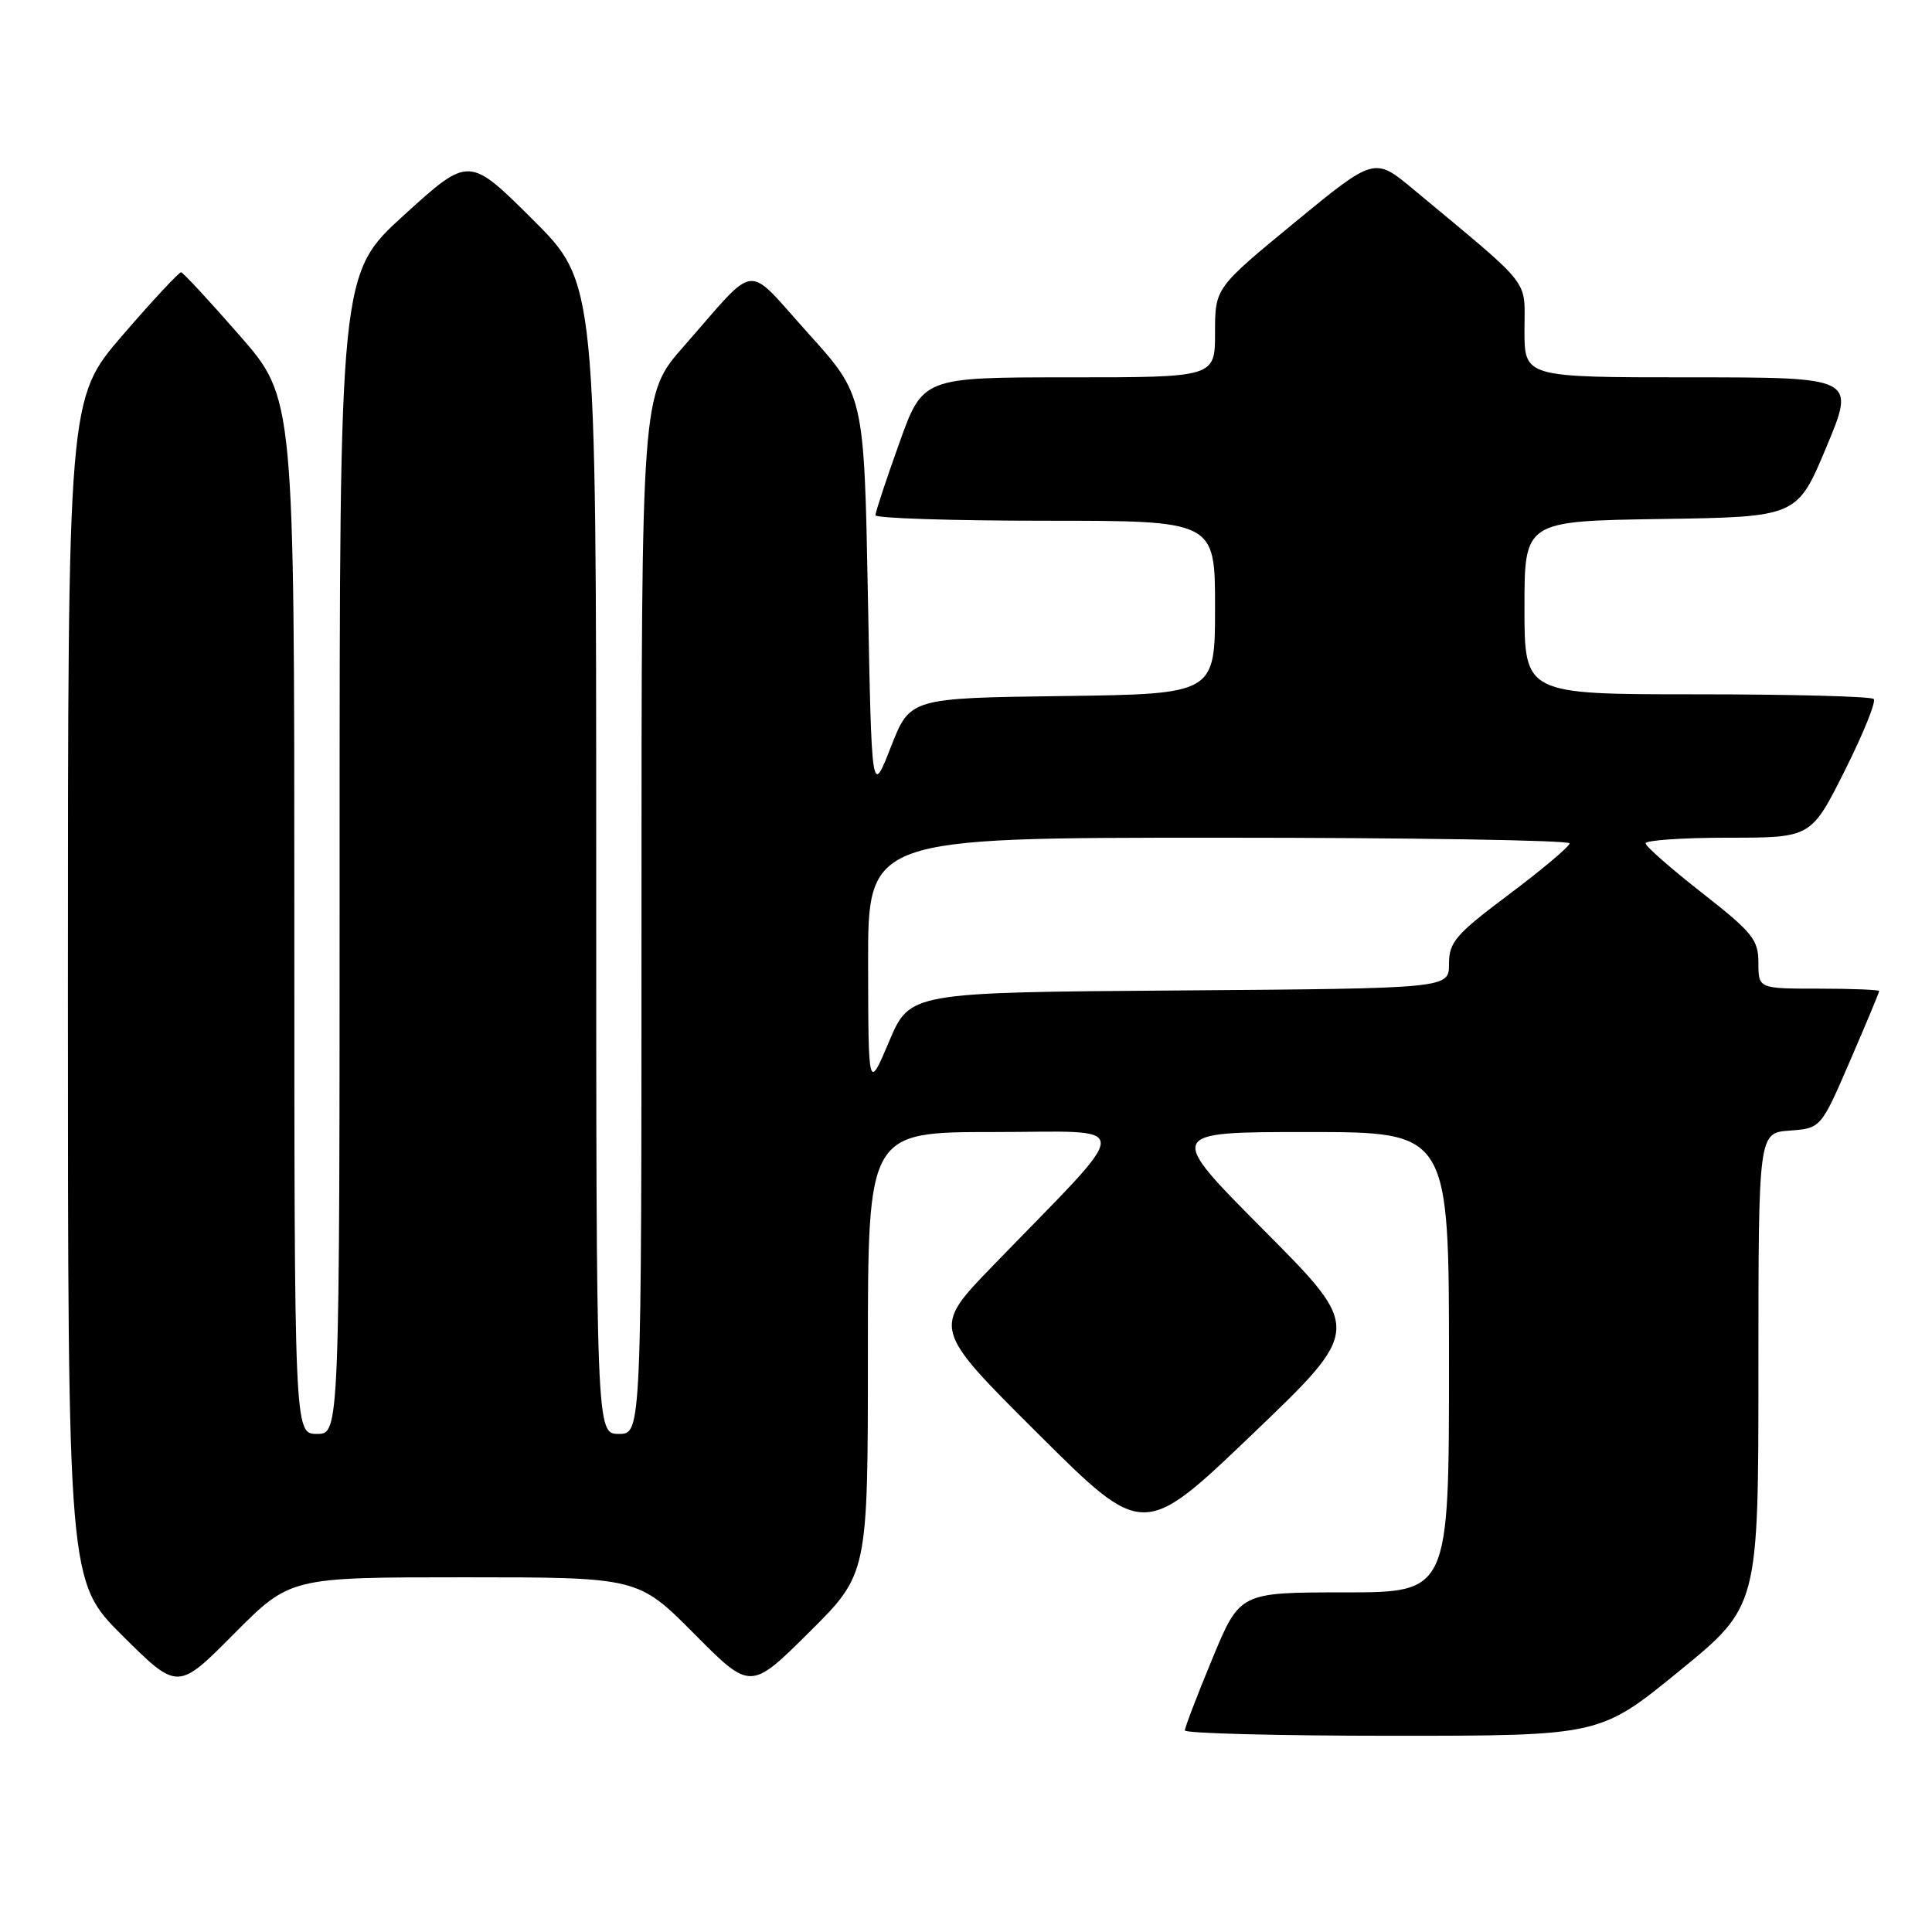 <?xml version="1.0" encoding="UTF-8" standalone="no"?>
<!DOCTYPE svg PUBLIC "-//W3C//DTD SVG 1.1//EN" "http://www.w3.org/Graphics/SVG/1.1/DTD/svg11.dtd" >
<svg xmlns="http://www.w3.org/2000/svg" xmlns:xlink="http://www.w3.org/1999/xlink" version="1.1" viewBox="0 0 256 256">
 <g >
 <path fill="currentColor"
d=" M 222.50 221.43 C 233.00 212.86 233.00 212.86 233.00 181.49 C 233.00 150.11 233.00 150.11 237.14 149.81 C 241.28 149.50 241.28 149.50 245.14 140.57 C 247.26 135.66 249.00 131.50 249.00 131.32 C 249.00 131.15 245.40 131.00 241.00 131.00 C 233.00 131.00 233.00 131.00 233.00 127.58 C 233.00 124.52 232.23 123.56 225.55 118.33 C 221.45 115.12 218.07 112.16 218.05 111.75 C 218.02 111.34 222.95 111.00 228.99 111.00 C 239.98 111.00 239.98 111.00 244.44 102.12 C 246.89 97.23 248.62 92.96 248.28 92.62 C 247.94 92.28 237.39 92.00 224.83 92.00 C 202.00 92.00 202.00 92.00 202.00 80.52 C 202.00 69.05 202.00 69.05 220.06 68.77 C 238.13 68.50 238.13 68.50 242.00 59.25 C 245.87 50.00 245.87 50.00 223.94 50.00 C 202.00 50.00 202.00 50.00 202.00 43.75 C 202.00 36.79 203.27 38.40 187.31 25.11 C 182.12 20.79 182.12 20.79 171.56 29.47 C 161.00 38.16 161.00 38.16 161.00 44.08 C 161.00 50.00 161.00 50.00 141.64 50.00 C 122.27 50.00 122.27 50.00 119.14 58.77 C 117.41 63.59 116.00 67.87 116.00 68.27 C 116.00 68.67 126.12 69.00 138.50 69.00 C 161.00 69.00 161.00 69.00 161.00 80.48 C 161.00 91.96 161.00 91.96 140.79 92.23 C 120.58 92.50 120.58 92.50 118.04 98.99 C 115.50 105.49 115.50 105.49 115.00 78.93 C 114.50 52.37 114.50 52.37 107.07 44.14 C 98.60 34.76 100.58 34.55 90.61 45.88 C 85.00 52.25 85.00 52.25 85.00 121.13 C 85.00 190.00 85.00 190.00 82.00 190.00 C 79.00 190.00 79.00 190.00 79.00 113.73 C 79.00 37.46 79.00 37.46 70.57 29.07 C 62.14 20.68 62.14 20.68 53.57 28.47 C 45.00 36.25 45.00 36.25 45.00 113.12 C 45.00 190.00 45.00 190.00 42.00 190.00 C 39.00 190.00 39.00 190.00 39.00 121.38 C 39.00 52.75 39.00 52.75 31.75 44.45 C 27.76 39.88 24.27 36.12 24.00 36.08 C 23.73 36.04 20.24 39.79 16.25 44.41 C 9.00 52.81 9.00 52.81 9.00 131.18 C 9.00 209.55 9.00 209.55 16.27 216.78 C 23.55 224.00 23.55 224.00 31.00 216.50 C 38.45 209.00 38.45 209.00 61.50 209.00 C 84.55 209.00 84.55 209.00 92.00 216.50 C 99.45 224.00 99.45 224.00 107.23 216.27 C 115.00 208.55 115.00 208.55 115.00 179.27 C 115.00 150.00 115.00 150.00 131.71 150.00 C 150.59 150.00 150.61 148.05 131.52 167.76 C 123.53 176.02 123.53 176.02 137.51 189.94 C 151.50 203.87 151.50 203.87 166.00 189.99 C 180.50 176.11 180.50 176.11 167.51 163.05 C 154.53 150.00 154.53 150.00 173.26 150.00 C 192.00 150.00 192.00 150.00 192.00 180.50 C 192.00 211.00 192.00 211.00 178.14 211.00 C 164.28 211.00 164.28 211.00 160.64 219.79 C 158.64 224.62 157.00 228.90 157.00 229.29 C 157.00 229.68 169.38 230.00 184.50 230.00 C 212.00 230.00 212.00 230.00 222.50 221.43 Z  M 115.03 127.75 C 115.00 111.00 115.00 111.00 161.50 111.00 C 187.07 111.00 207.99 111.34 207.98 111.75 C 207.97 112.16 204.37 115.19 199.98 118.49 C 192.87 123.82 192.00 124.83 192.00 127.73 C 192.00 130.97 192.00 130.97 156.28 131.24 C 120.56 131.50 120.56 131.50 117.81 138.00 C 115.06 144.50 115.06 144.50 115.03 127.75 Z "/>
</g>
</svg>